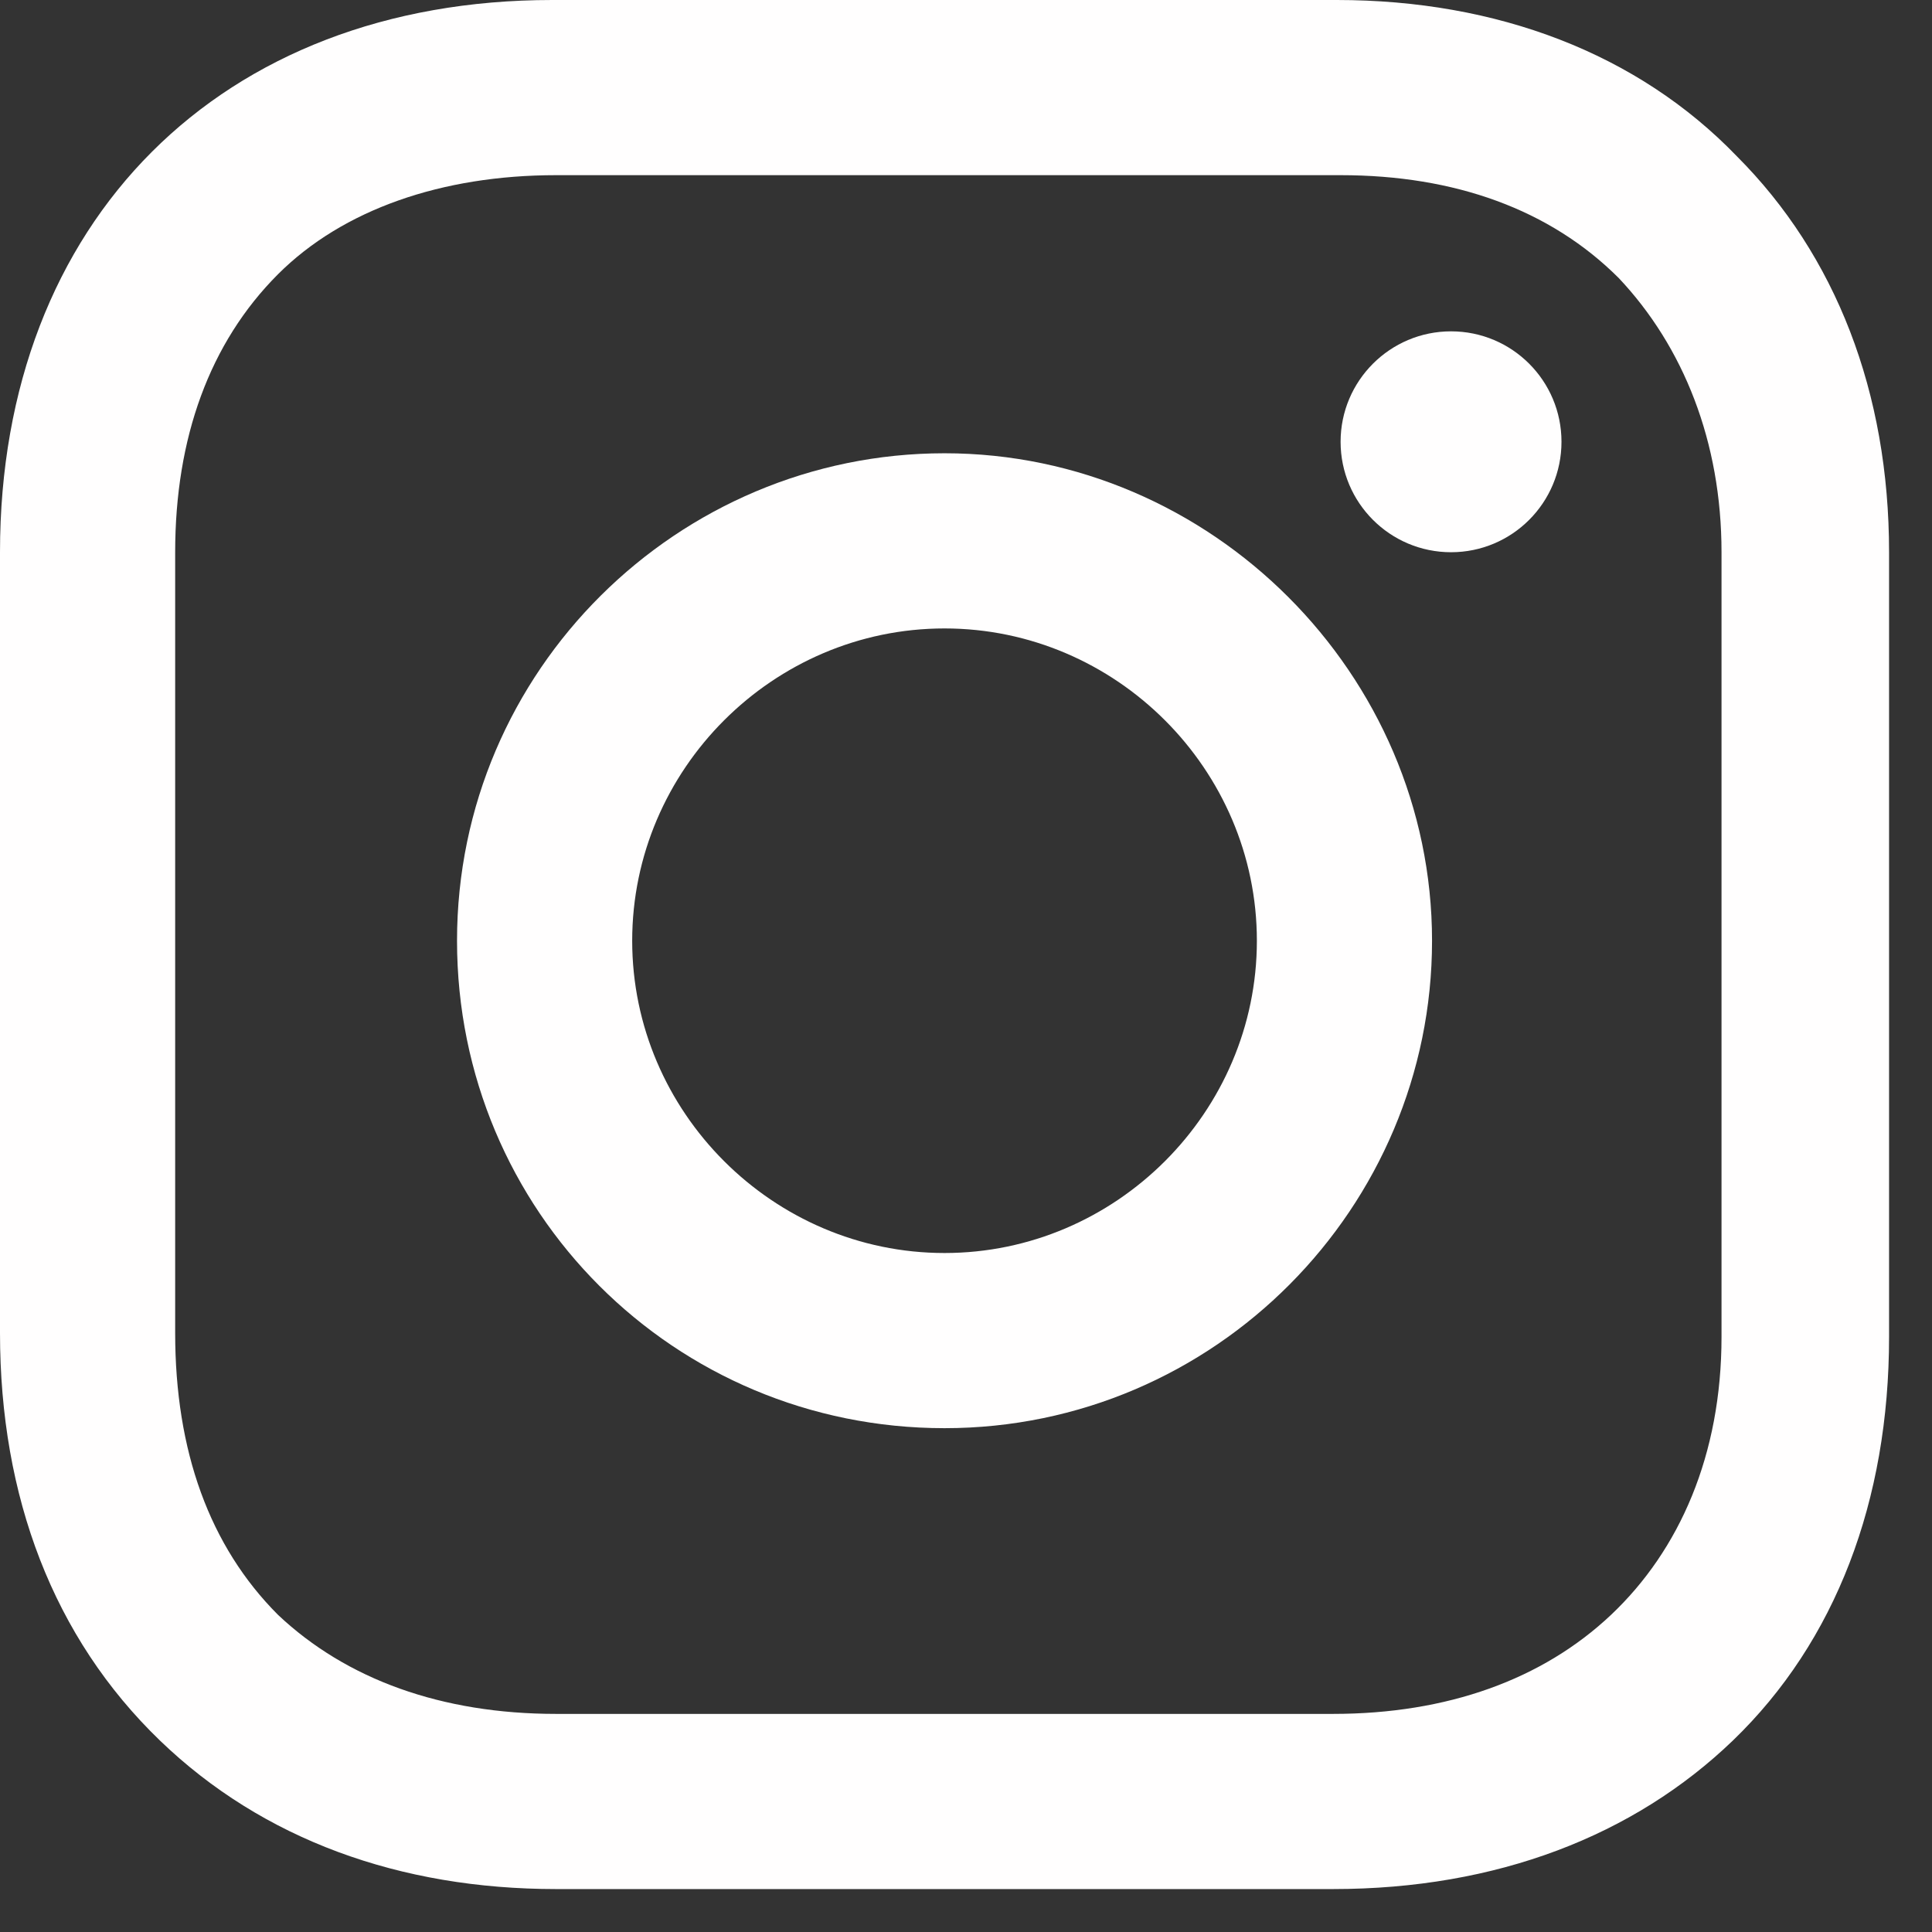 <svg width="18" height="18" viewBox="0 0 18 18" fill="none" xmlns="http://www.w3.org/2000/svg">
<rect x="0" y="0" width="18" height="18" fill="#333333" stroke="none"/>
<path d="M8.8 4.223C6.316 4.223 4.258 6.245 4.258 8.765C4.258 11.284 6.281 13.306 8.8 13.306C11.319 13.306 13.342 11.248 13.342 8.765C13.342 6.281 11.284 4.223 8.8 4.223ZM8.8 11.674C7.203 11.674 5.89 10.361 5.89 8.765C5.89 7.168 7.203 5.855 8.8 5.855C10.397 5.855 11.71 7.168 11.71 8.765C11.71 10.361 10.397 11.674 8.8 11.674Z" fill="#FFFEFE"/>
<path d="M13.519 5.145C14.088 5.145 14.548 4.684 14.548 4.116C14.548 3.548 14.088 3.087 13.519 3.087C12.951 3.087 12.49 3.548 12.49 4.116C12.49 4.684 12.951 5.145 13.519 5.145Z" fill="#FFFEFE"/>
<path d="M16.181 1.455C15.258 0.497 13.945 0 12.455 0H5.145C2.058 0 0 2.058 0 5.145V12.419C0 13.945 0.497 15.258 1.49 16.216C2.448 17.139 3.726 17.6 5.181 17.6H12.419C13.945 17.6 15.223 17.103 16.145 16.216C17.103 15.293 17.6 13.981 17.6 12.455V5.145C17.6 3.655 17.103 2.377 16.181 1.455ZM16.039 12.455C16.039 13.555 15.648 14.442 15.01 15.045C14.371 15.648 13.484 15.968 12.419 15.968H5.181C4.116 15.968 3.229 15.648 2.59 15.045C1.952 14.406 1.632 13.519 1.632 12.419V5.145C1.632 4.081 1.952 3.194 2.59 2.555C3.194 1.952 4.116 1.632 5.181 1.632H12.49C13.555 1.632 14.442 1.952 15.081 2.59C15.684 3.229 16.039 4.116 16.039 5.145V12.455Z" fill="#FFFEFE"/>
</svg>
